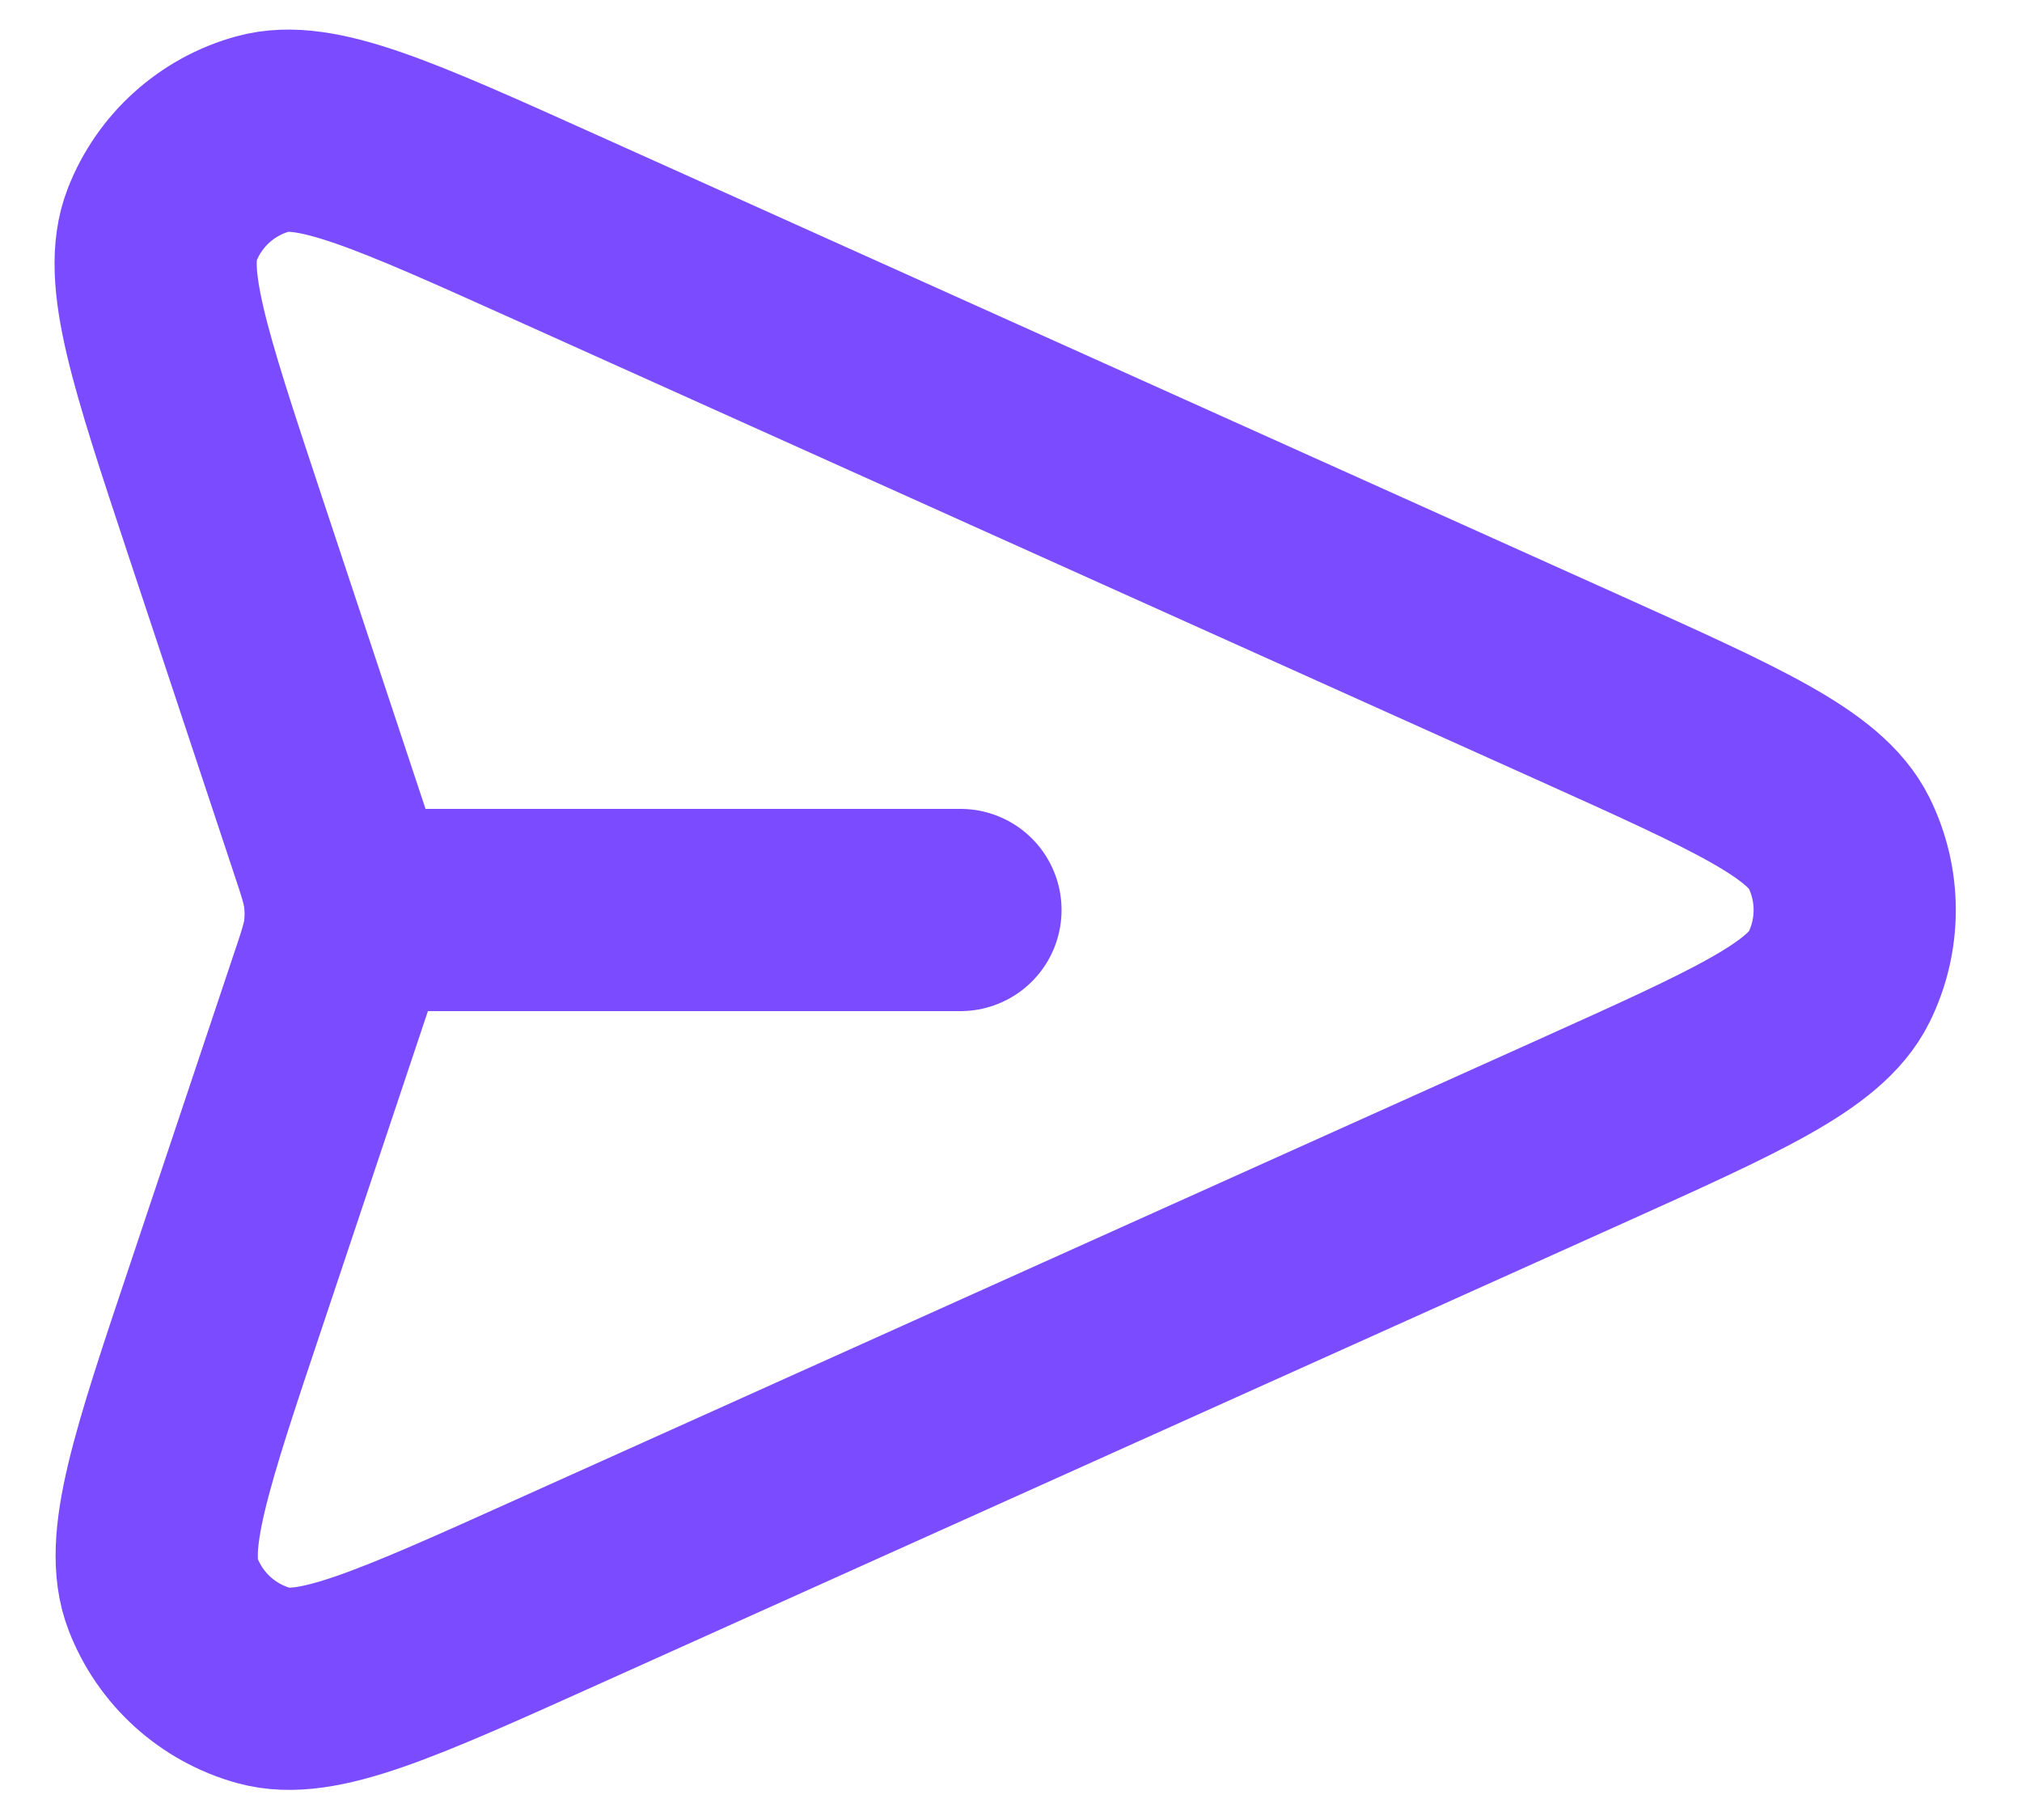 <svg width="20" height="18" viewBox="0 0 20 18" fill="none" xmlns="http://www.w3.org/2000/svg">
<path d="M9.5 9H3.419M3.246 9.797L2.242 12.799C1.691 14.442 1.416 15.264 1.614 15.77C1.785 16.21 2.153 16.543 2.608 16.67C3.131 16.816 3.922 16.46 5.502 15.749L15.637 11.189C17.18 10.494 17.951 10.147 18.19 9.665C18.397 9.246 18.397 8.754 18.19 8.335C17.951 7.853 17.18 7.506 15.637 6.811L5.485 2.243C3.909 1.534 3.121 1.179 2.598 1.325C2.144 1.451 1.776 1.783 1.604 2.222C1.406 2.727 1.678 3.547 2.222 5.188L3.248 8.279C3.342 8.561 3.389 8.702 3.407 8.846C3.423 8.974 3.423 9.103 3.407 9.231C3.388 9.375 3.341 9.516 3.246 9.797Z" stroke="#7B4CFF" stroke-width="2" stroke-linecap="round" stroke-linejoin="round"/>
</svg>
